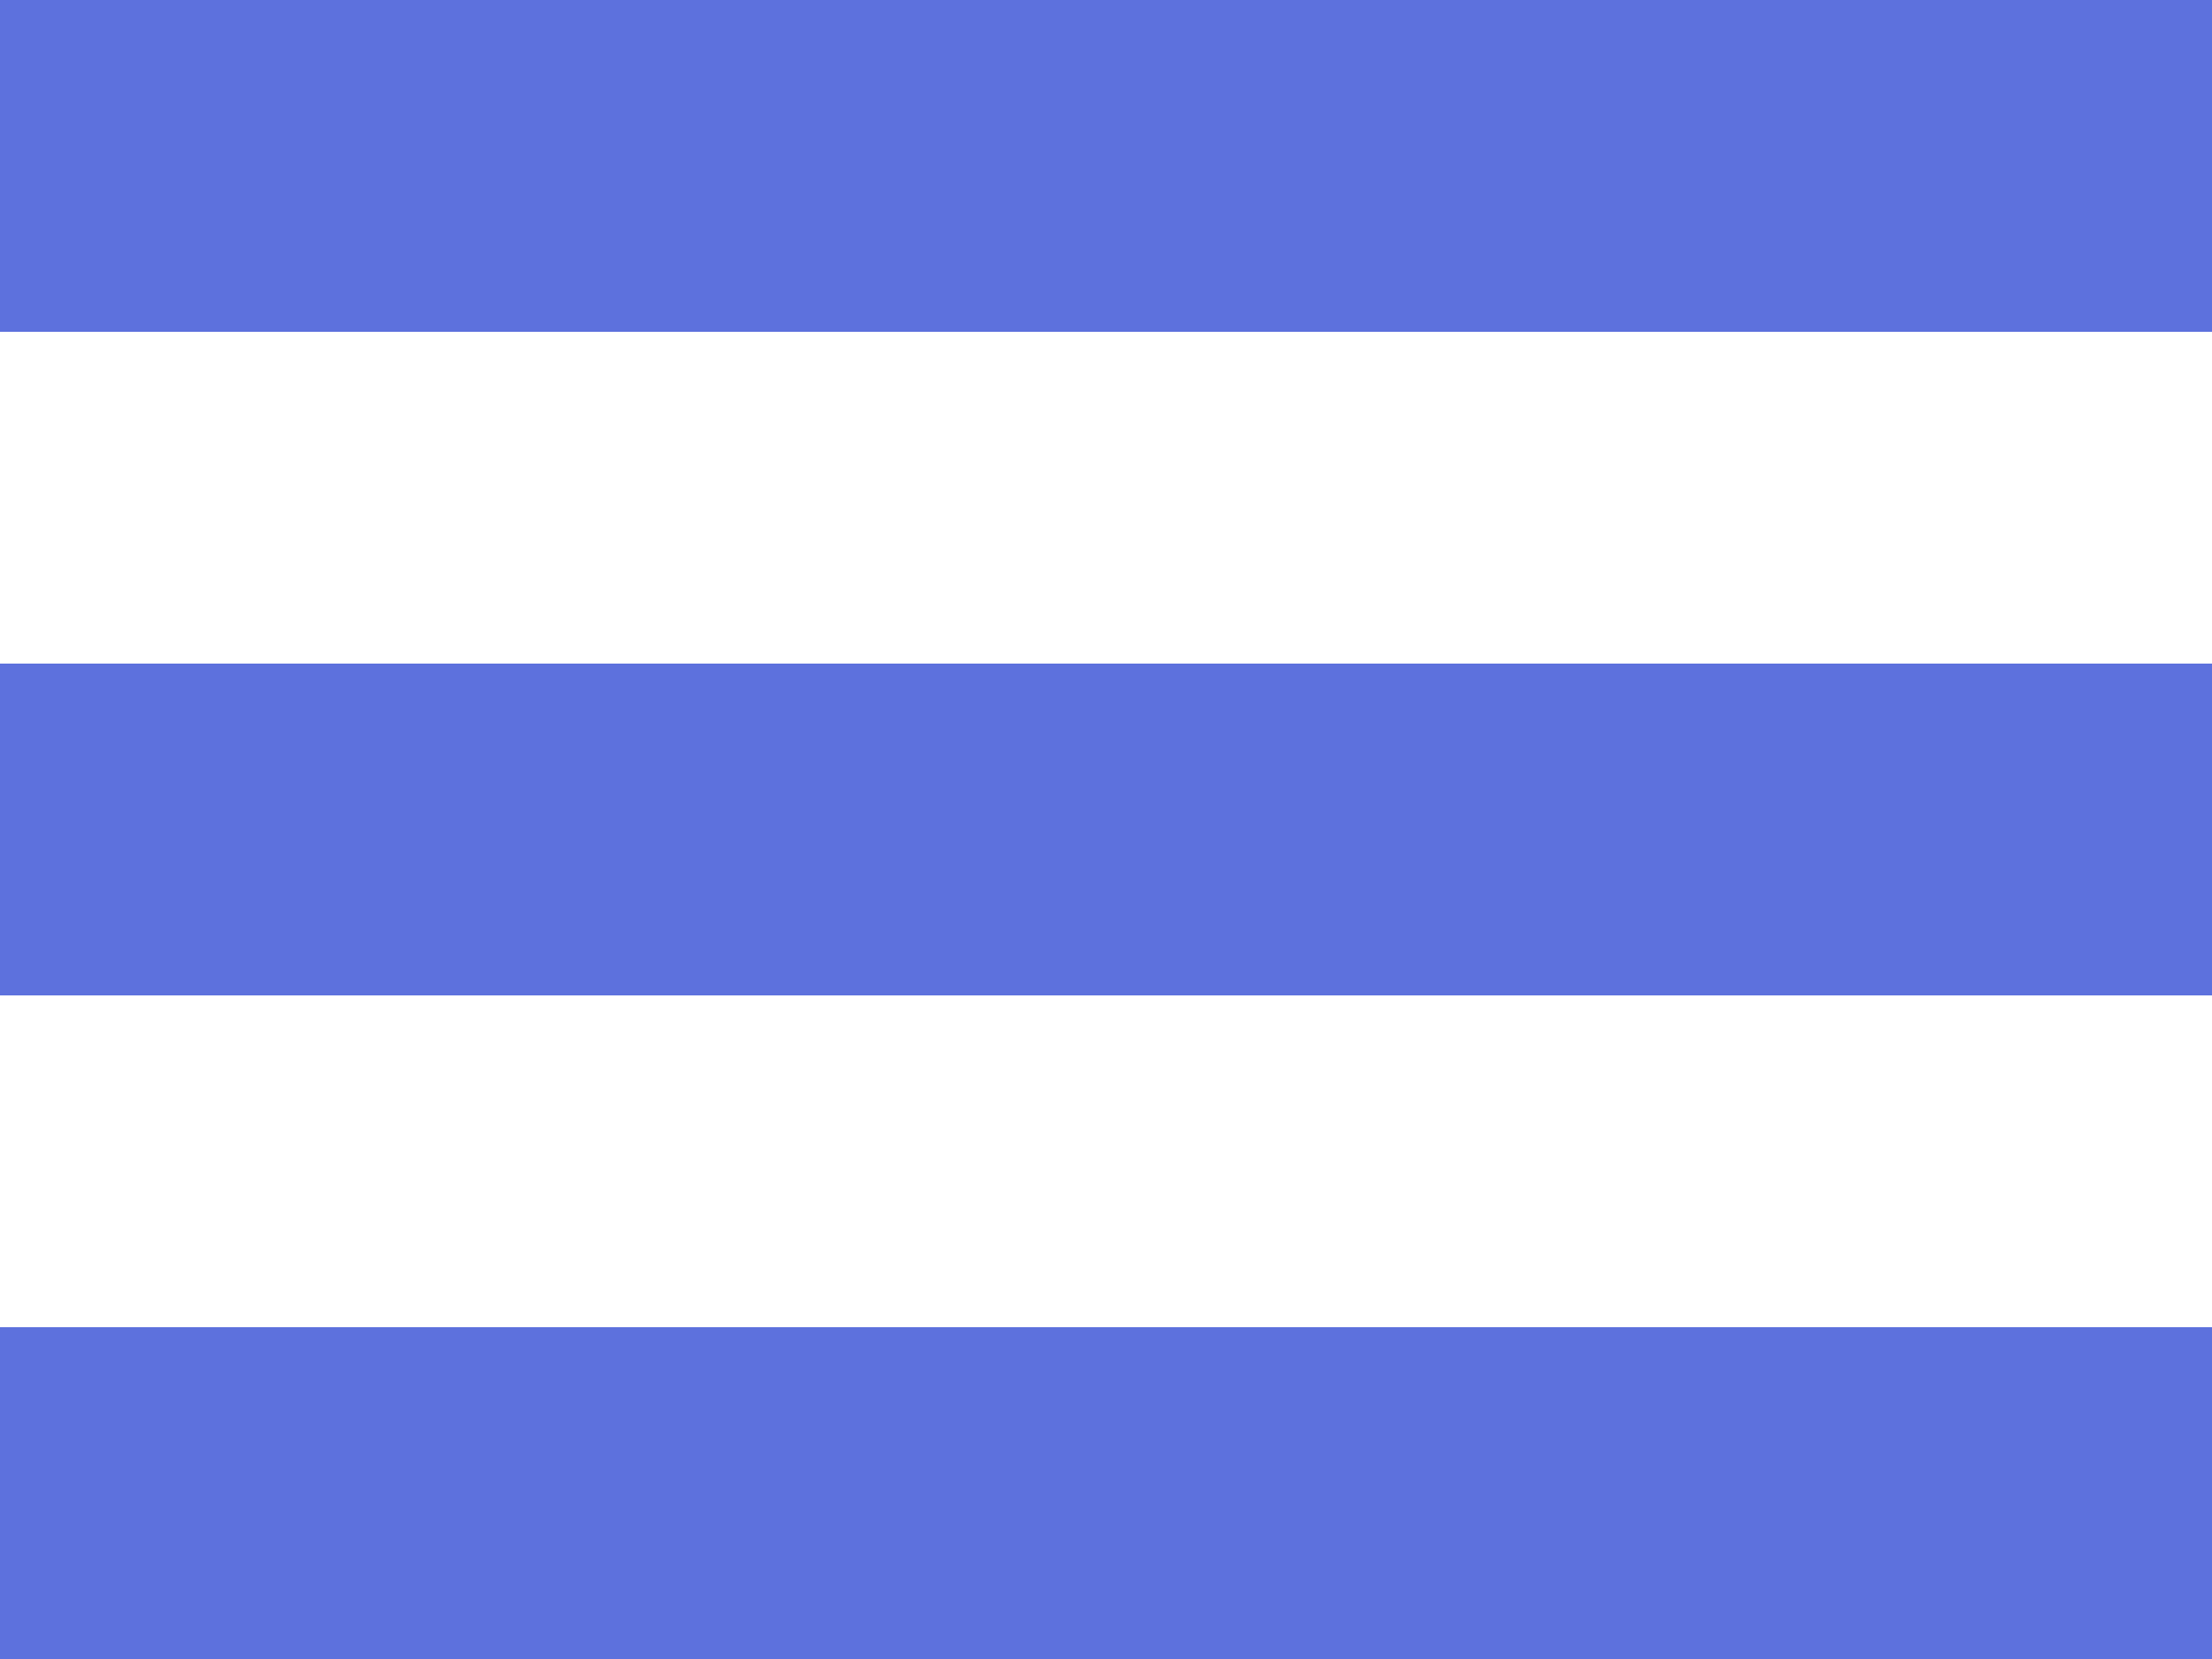 <svg width="20" height="15" viewBox="0 0 20 15" fill="none" xmlns="http://www.w3.org/2000/svg">
<rect width="20" height="3" fill="#5D71DD"/>
<rect y="6" width="20" height="3" fill="#5D71DD"/>
<rect y="12" width="20" height="3" fill="#5D71DD"/>
</svg>

